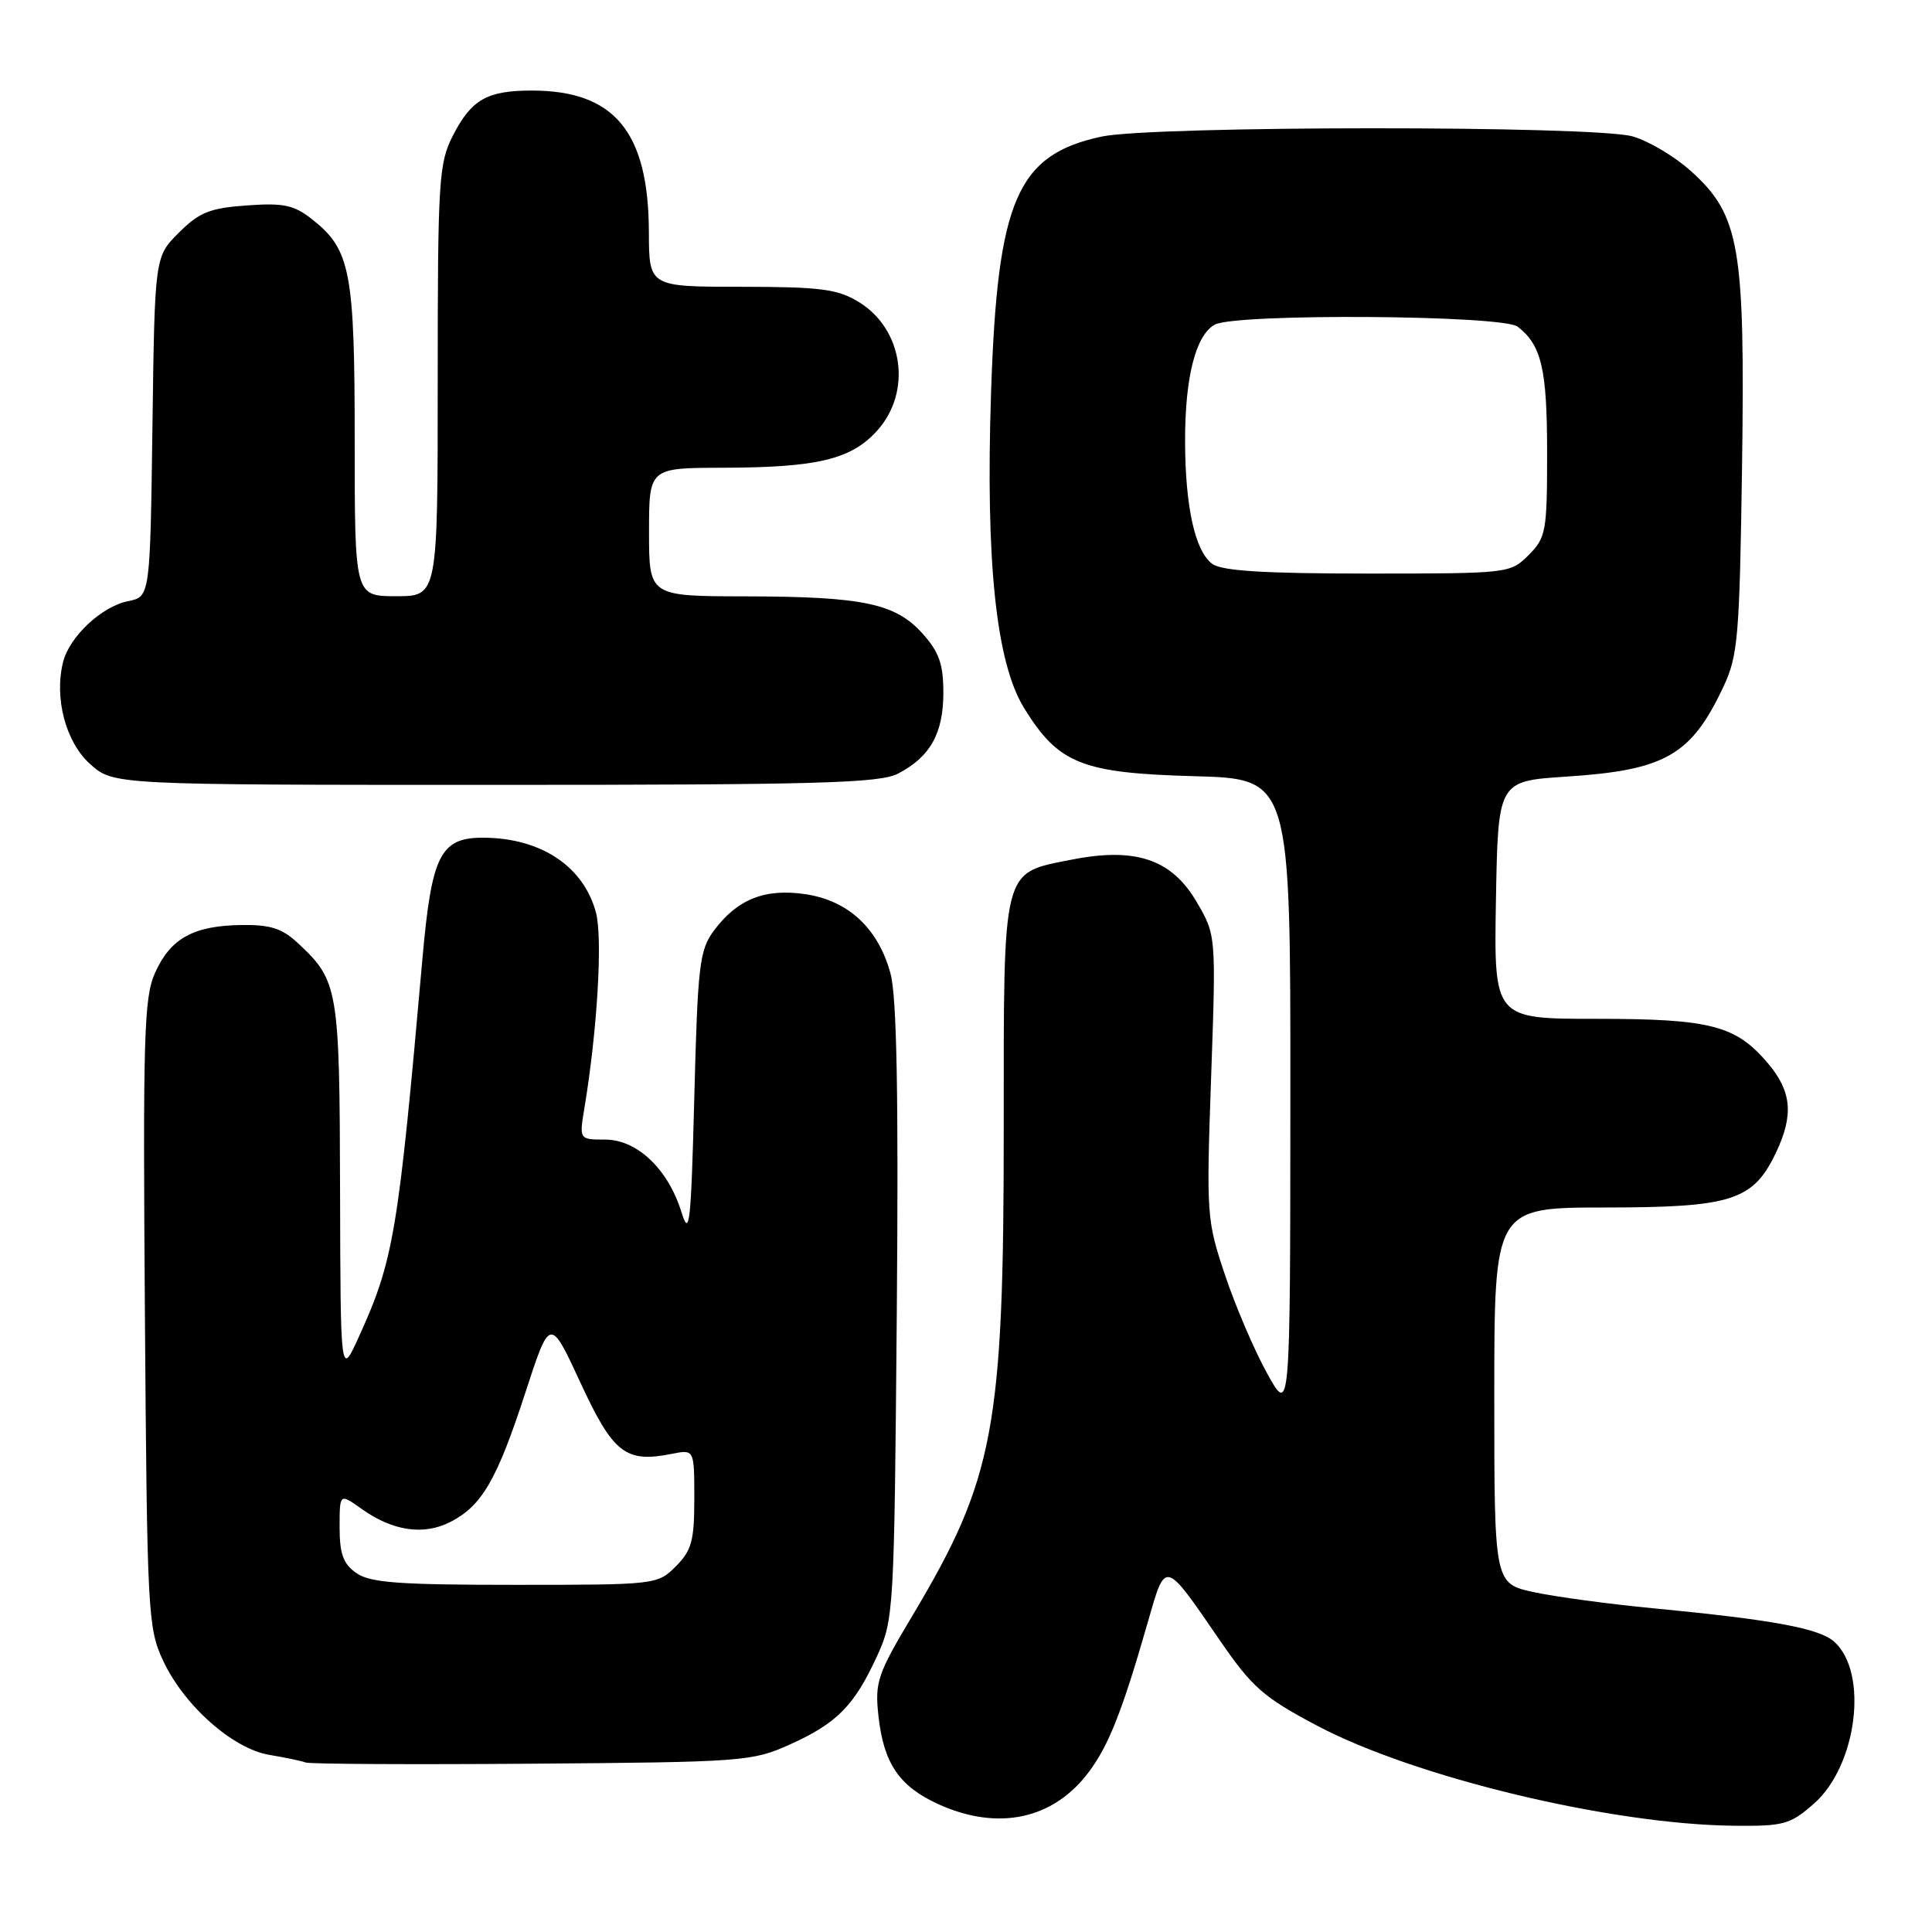 <?xml version="1.0" encoding="UTF-8" standalone="no"?>
<!DOCTYPE svg PUBLIC "-//W3C//DTD SVG 1.1//EN" "http://www.w3.org/Graphics/SVG/1.1/DTD/svg11.dtd" >
<svg xmlns="http://www.w3.org/2000/svg" xmlns:xlink="http://www.w3.org/1999/xlink" version="1.1" viewBox="0 0 256 256">
 <g >
 <path fill="currentColor"
d=" M 240.35 239.00 C 246.06 233.98 247.62 221.68 243.06 217.55 C 241.08 215.76 234.90 214.62 219.00 213.10 C 213.22 212.55 206.14 211.59 203.25 210.97 C 198.00 209.83 198.00 209.83 198.00 184.92 C 198.00 160.00 198.00 160.00 212.75 160.00 C 229.48 159.99 232.31 159.08 235.33 152.72 C 237.69 147.75 237.41 144.64 234.30 140.94 C 230.03 135.87 226.71 135.00 211.51 135.00 C 197.95 135.00 197.95 135.00 198.22 119.25 C 198.50 103.50 198.50 103.50 207.50 102.91 C 220.65 102.06 224.09 100.09 228.36 91.00 C 230.30 86.88 230.50 84.43 230.83 61.81 C 231.24 32.65 230.53 28.52 224.08 22.69 C 221.91 20.73 218.42 18.66 216.32 18.07 C 211.11 16.62 152.72 16.65 145.95 18.10 C 134.75 20.51 132.16 26.50 131.32 52.00 C 130.58 74.42 131.98 87.82 135.71 93.84 C 140.26 101.21 143.34 102.44 158.25 102.85 C 171.00 103.20 171.00 103.20 170.98 145.35 C 170.96 187.50 170.96 187.50 167.91 182.00 C 166.23 178.97 163.72 173.12 162.34 169.00 C 159.88 161.69 159.84 161.02 160.48 142.71 C 161.14 123.91 161.14 123.91 158.55 119.49 C 155.24 113.85 150.47 112.24 142.04 113.90 C 132.69 115.75 133.00 114.53 133.00 149.65 C 133.00 189.22 131.74 195.92 120.95 214.00 C 116.25 221.86 115.91 222.87 116.40 227.38 C 117.09 233.66 119.16 236.71 124.33 239.06 C 132.26 242.66 139.61 241.08 144.31 234.75 C 146.92 231.25 148.72 226.69 152.04 215.12 C 154.49 206.60 154.19 206.53 161.71 217.46 C 165.93 223.60 167.45 224.92 174.50 228.65 C 187.44 235.50 213.41 241.74 229.72 241.92 C 236.36 241.99 237.20 241.76 240.35 239.00 Z  M 104.65 231.16 C 110.89 228.35 113.19 226.02 116.19 219.49 C 118.44 214.59 118.49 213.73 118.83 173.92 C 119.07 145.16 118.83 132.09 118.00 129.02 C 116.40 123.05 112.43 119.34 106.76 118.49 C 101.37 117.68 97.69 119.14 94.59 123.32 C 92.69 125.88 92.45 127.87 92.00 145.32 C 91.56 162.28 91.36 164.05 90.29 160.59 C 88.52 154.90 84.41 151.00 80.19 151.00 C 76.74 151.00 76.74 151.00 77.45 146.75 C 79.15 136.48 79.87 124.32 78.97 120.93 C 77.33 114.77 71.63 111.00 63.96 111.00 C 58.34 111.00 57.18 113.34 55.97 127.09 C 52.76 163.42 52.17 166.97 47.57 177.09 C 45.12 182.50 45.12 182.50 45.06 157.70 C 45.00 131.00 44.82 129.95 39.51 125.00 C 37.38 123.01 35.84 122.51 31.93 122.57 C 25.62 122.67 22.60 124.34 20.55 128.89 C 19.08 132.15 18.93 137.20 19.20 174.03 C 19.49 213.65 19.59 215.70 21.59 220.00 C 24.36 225.97 30.82 231.71 35.69 232.53 C 37.79 232.88 39.95 233.33 40.50 233.54 C 41.05 233.75 54.55 233.82 70.50 233.70 C 98.44 233.49 99.69 233.40 104.65 231.16 Z  M 118.99 102.51 C 123.25 100.30 125.00 97.18 125.00 91.79 C 125.00 88.01 124.44 86.40 122.25 83.96 C 118.65 79.95 114.39 79.05 98.75 79.02 C 86.00 79.00 86.00 79.00 86.00 70.50 C 86.00 62.00 86.00 62.00 95.75 61.98 C 108.36 61.95 112.81 60.87 116.25 57.04 C 120.88 51.87 119.68 43.60 113.77 40.00 C 110.97 38.30 108.73 38.01 98.25 38.00 C 86.00 38.00 86.00 38.00 85.98 30.75 C 85.94 17.47 81.42 12.00 70.47 12.00 C 64.53 12.00 62.46 13.18 60.00 17.99 C 58.14 21.65 58.00 23.88 58.00 50.46 C 58.00 79.00 58.00 79.00 52.50 79.00 C 47.00 79.00 47.00 79.00 47.00 58.47 C 47.00 35.97 46.45 33.07 41.37 29.07 C 38.95 27.16 37.59 26.87 32.70 27.22 C 27.80 27.57 26.41 28.13 23.70 30.83 C 20.50 34.03 20.50 34.03 20.20 56.55 C 19.89 79.07 19.89 79.07 16.96 79.66 C 13.47 80.36 9.20 84.36 8.36 87.72 C 7.16 92.50 8.71 98.35 11.95 101.25 C 15.03 104.00 15.03 104.00 65.57 104.00 C 108.44 104.00 116.54 103.77 118.99 102.51 Z  M 160.64 74.72 C 158.36 73.06 157.05 67.19 157.03 58.50 C 157.01 50.00 158.44 44.37 160.98 43.01 C 163.79 41.51 199.08 41.74 201.09 43.28 C 204.26 45.72 205.00 48.89 205.00 59.98 C 205.00 70.44 204.86 71.23 202.55 73.55 C 200.11 75.98 199.92 76.00 181.24 76.00 C 167.52 76.00 161.91 75.65 160.64 74.72 Z  M 47.22 208.44 C 45.48 207.23 45.00 205.90 45.00 202.38 C 45.00 197.86 45.00 197.86 47.92 199.94 C 52.06 202.89 56.16 203.48 59.71 201.65 C 63.88 199.50 65.86 196.05 69.62 184.51 C 72.88 174.50 72.88 174.50 76.92 183.23 C 81.26 192.60 82.90 193.87 89.04 192.64 C 92.00 192.05 92.00 192.05 92.00 198.57 C 92.00 204.16 91.65 205.44 89.55 207.55 C 87.11 209.98 86.92 210.00 68.27 210.00 C 52.85 210.00 49.04 209.72 47.22 208.44 Z "/>
</g>
</svg>